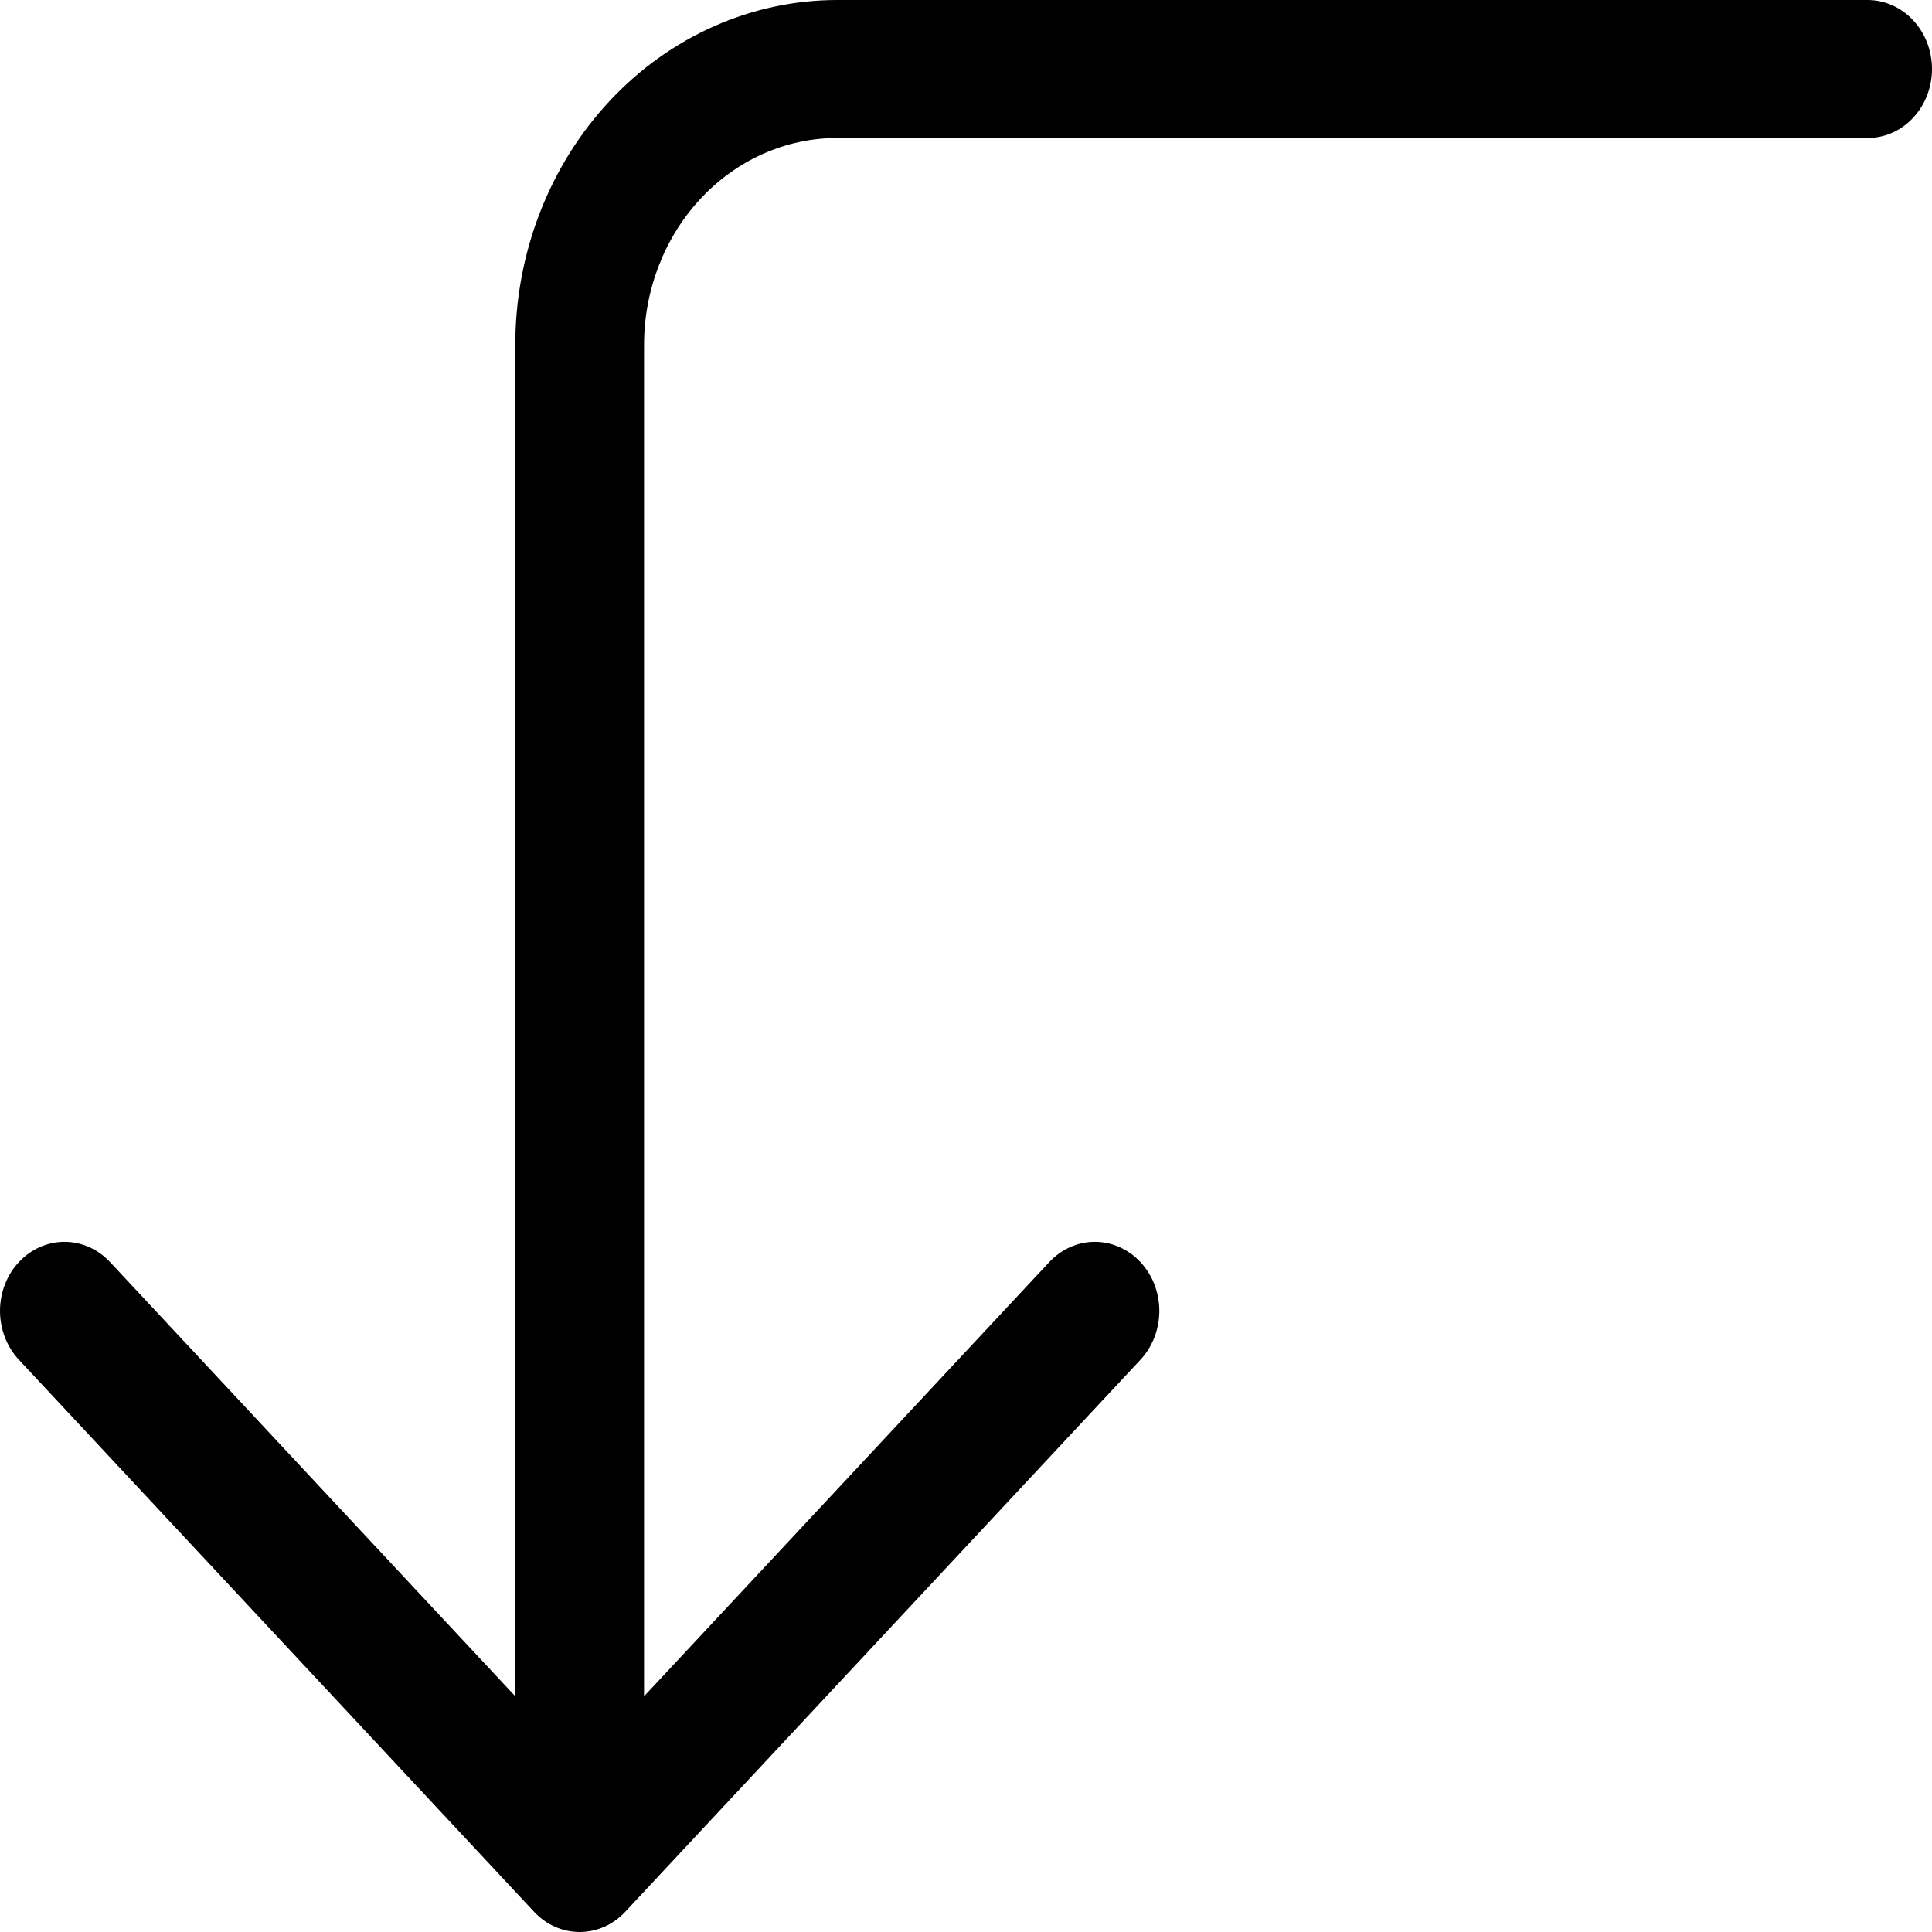 <svg width="31" height="31" viewBox="0 0 31 31" fill="none" xmlns="http://www.w3.org/2000/svg">
<path fill-rule="evenodd" clip-rule="evenodd" d="M10.033 30.675C9.937 30.778 9.822 30.86 9.697 30.916C9.571 30.971 9.437 31 9.301 31C9.165 31 9.03 30.971 8.905 30.916C8.779 30.86 8.665 30.778 8.569 30.675L0.303 21.818C0.109 21.61 -6.46489e-09 21.328 0 21.034C6.46489e-09 20.74 0.109 20.458 0.303 20.251C0.497 20.043 0.76 19.926 1.035 19.926C1.309 19.926 1.572 20.043 1.766 20.251L8.268 27.218V5.535C8.268 4.067 8.812 2.659 9.781 1.621C10.75 0.583 12.064 0 13.434 0H29.967C30.241 0 30.504 0.117 30.697 0.324C30.891 0.532 31 0.813 31 1.107C31 1.401 30.891 1.682 30.697 1.89C30.504 2.098 30.241 2.214 29.967 2.214H13.434C12.612 2.214 11.823 2.564 11.242 3.187C10.661 3.81 10.334 4.655 10.334 5.535V27.218L16.836 20.251C17.03 20.043 17.293 19.926 17.567 19.926C17.842 19.926 18.105 20.043 18.299 20.251C18.493 20.458 18.602 20.74 18.602 21.034C18.602 21.328 18.493 21.61 18.299 21.818L10.033 30.675Z" fill="black"/>
</svg>
